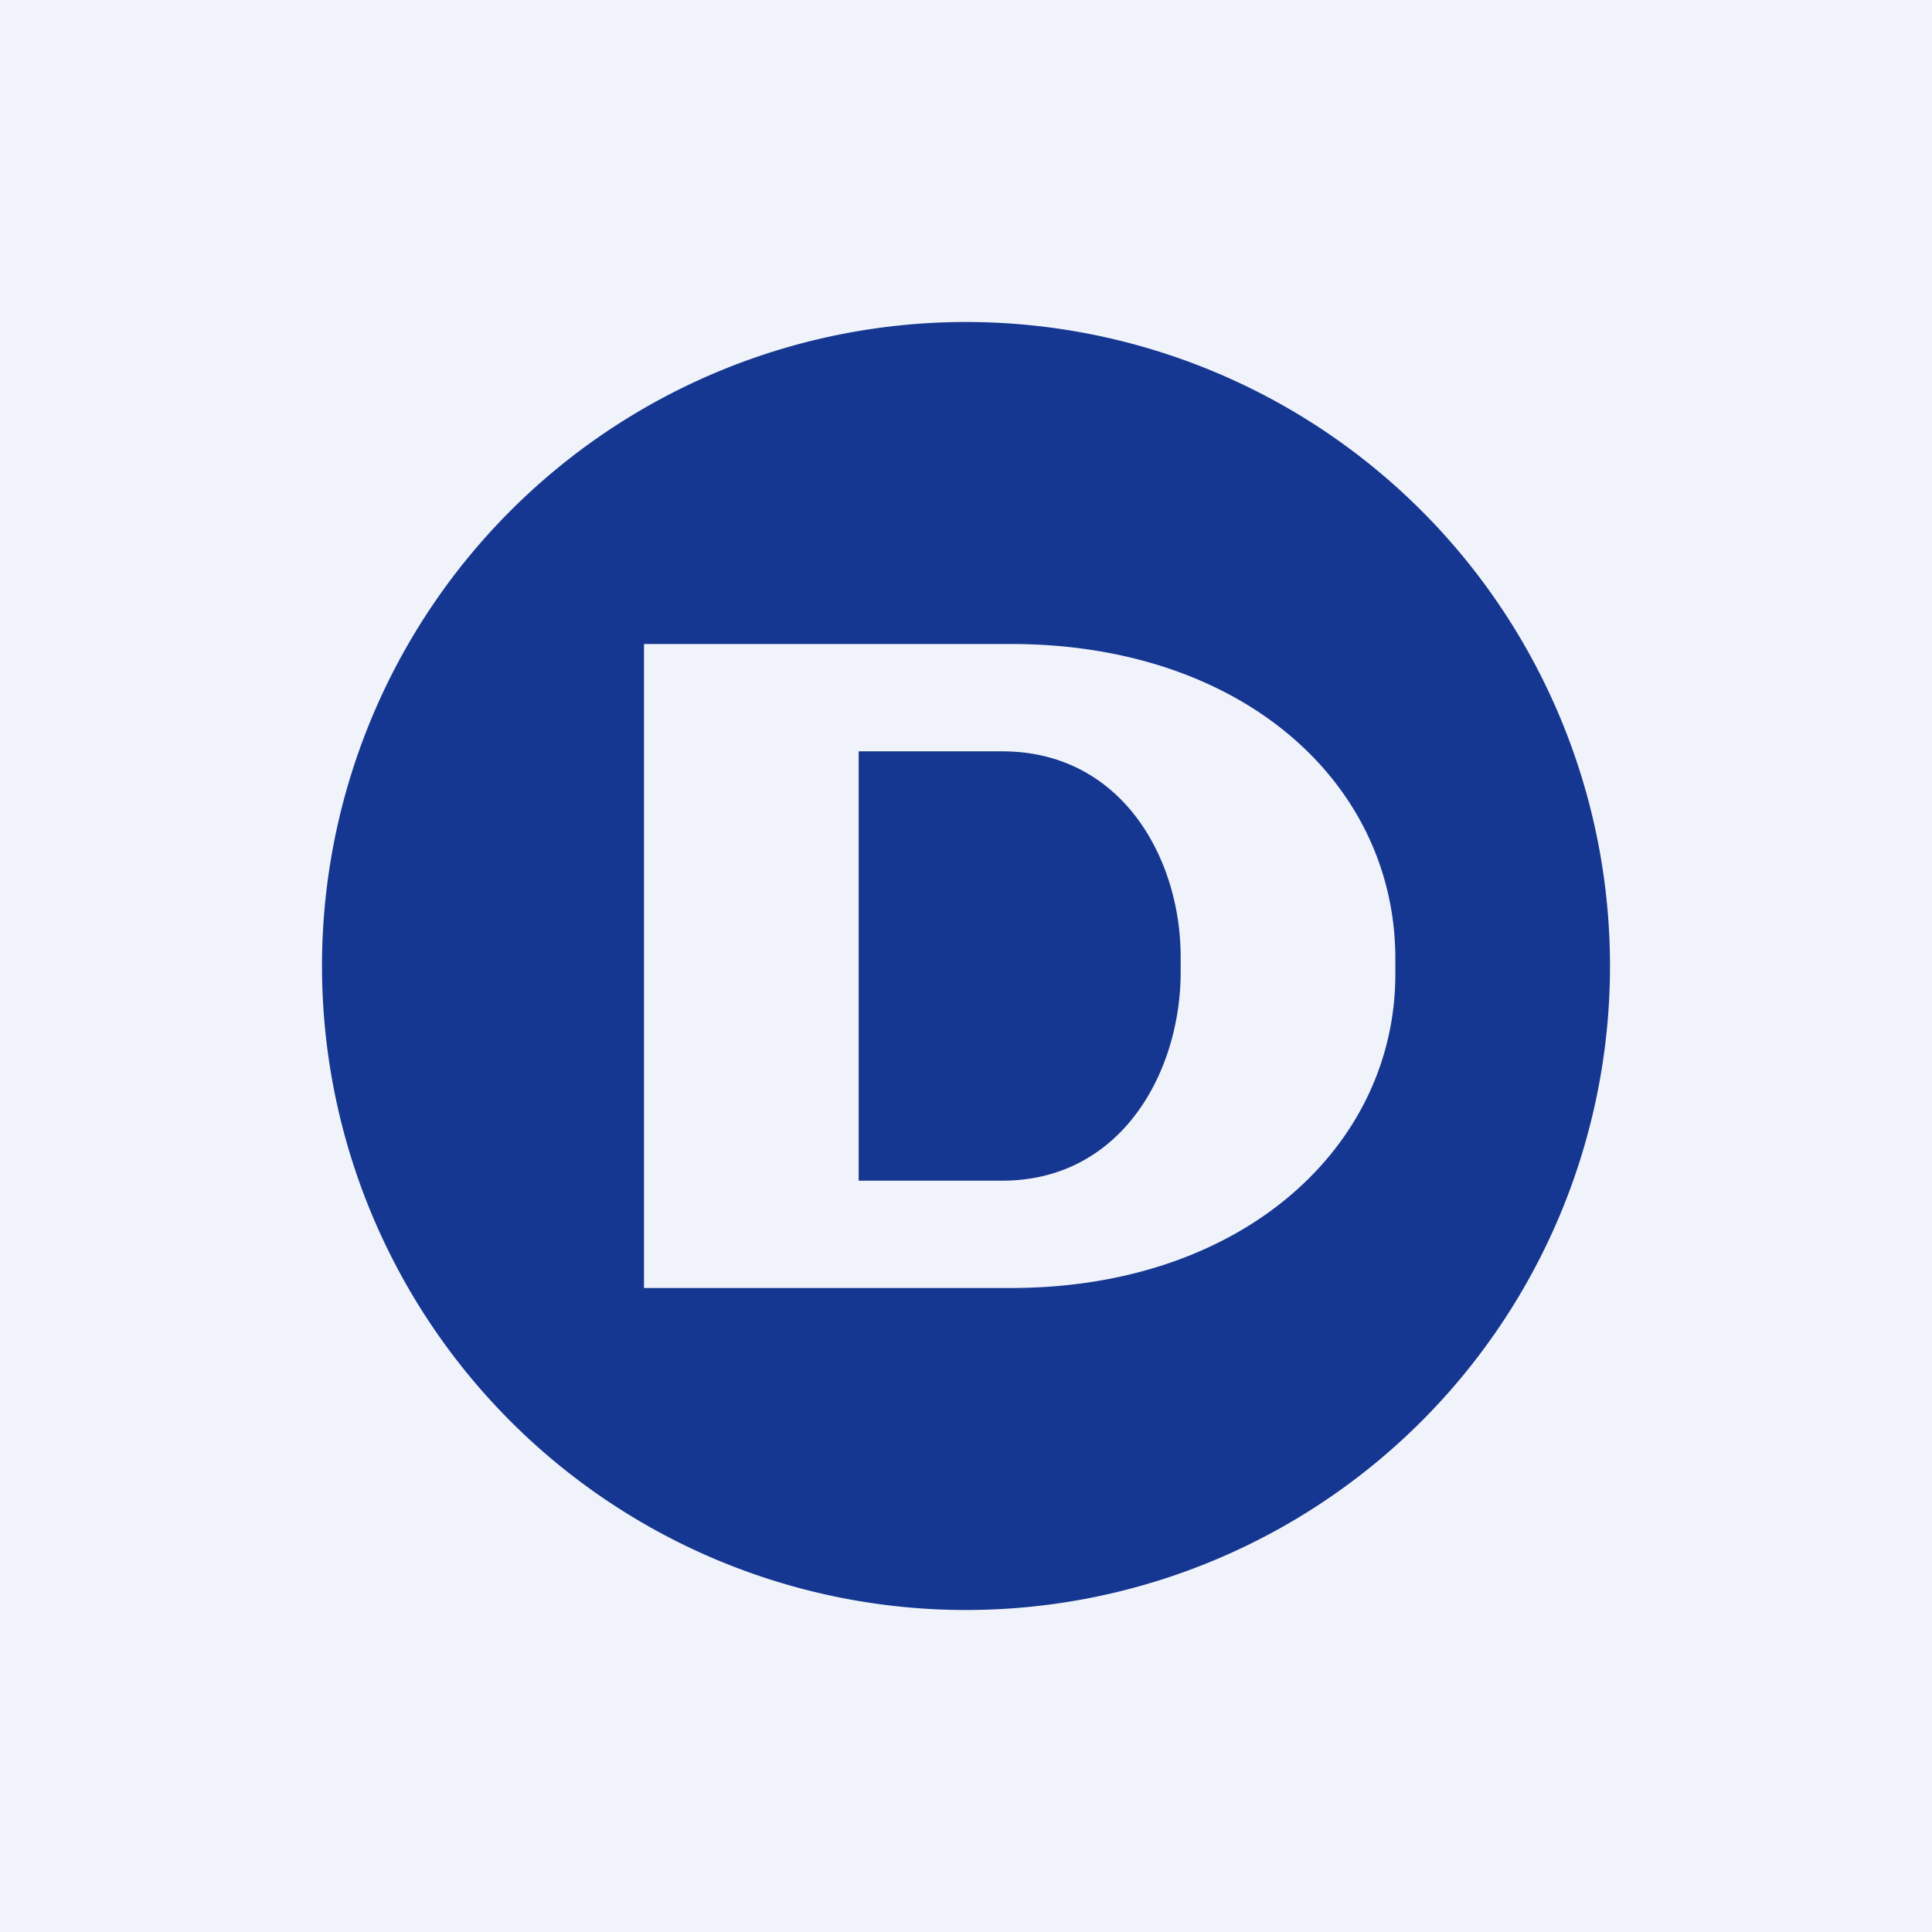 <!-- by TradingView --><svg width="18" height="18" fill="none" xmlns="http://www.w3.org/2000/svg"><path fill="#F0F3FA" d="M0 0h18v18H0z"/><path fill-rule="evenodd" clip-rule="evenodd" d="M15 9A6 6 0 113 9a6 6 0 0112 0zm-9 3h3.418C11.586 12 13 10.674 13 9.077V8.93C13 7.305 11.586 6 9.418 6H6v6zm3.337-5C10.45 7 11 7.995 11 8.916v.14C11 9.984 10.451 11 9.337 11H8V7h1.337z" fill="#163791"/></svg>